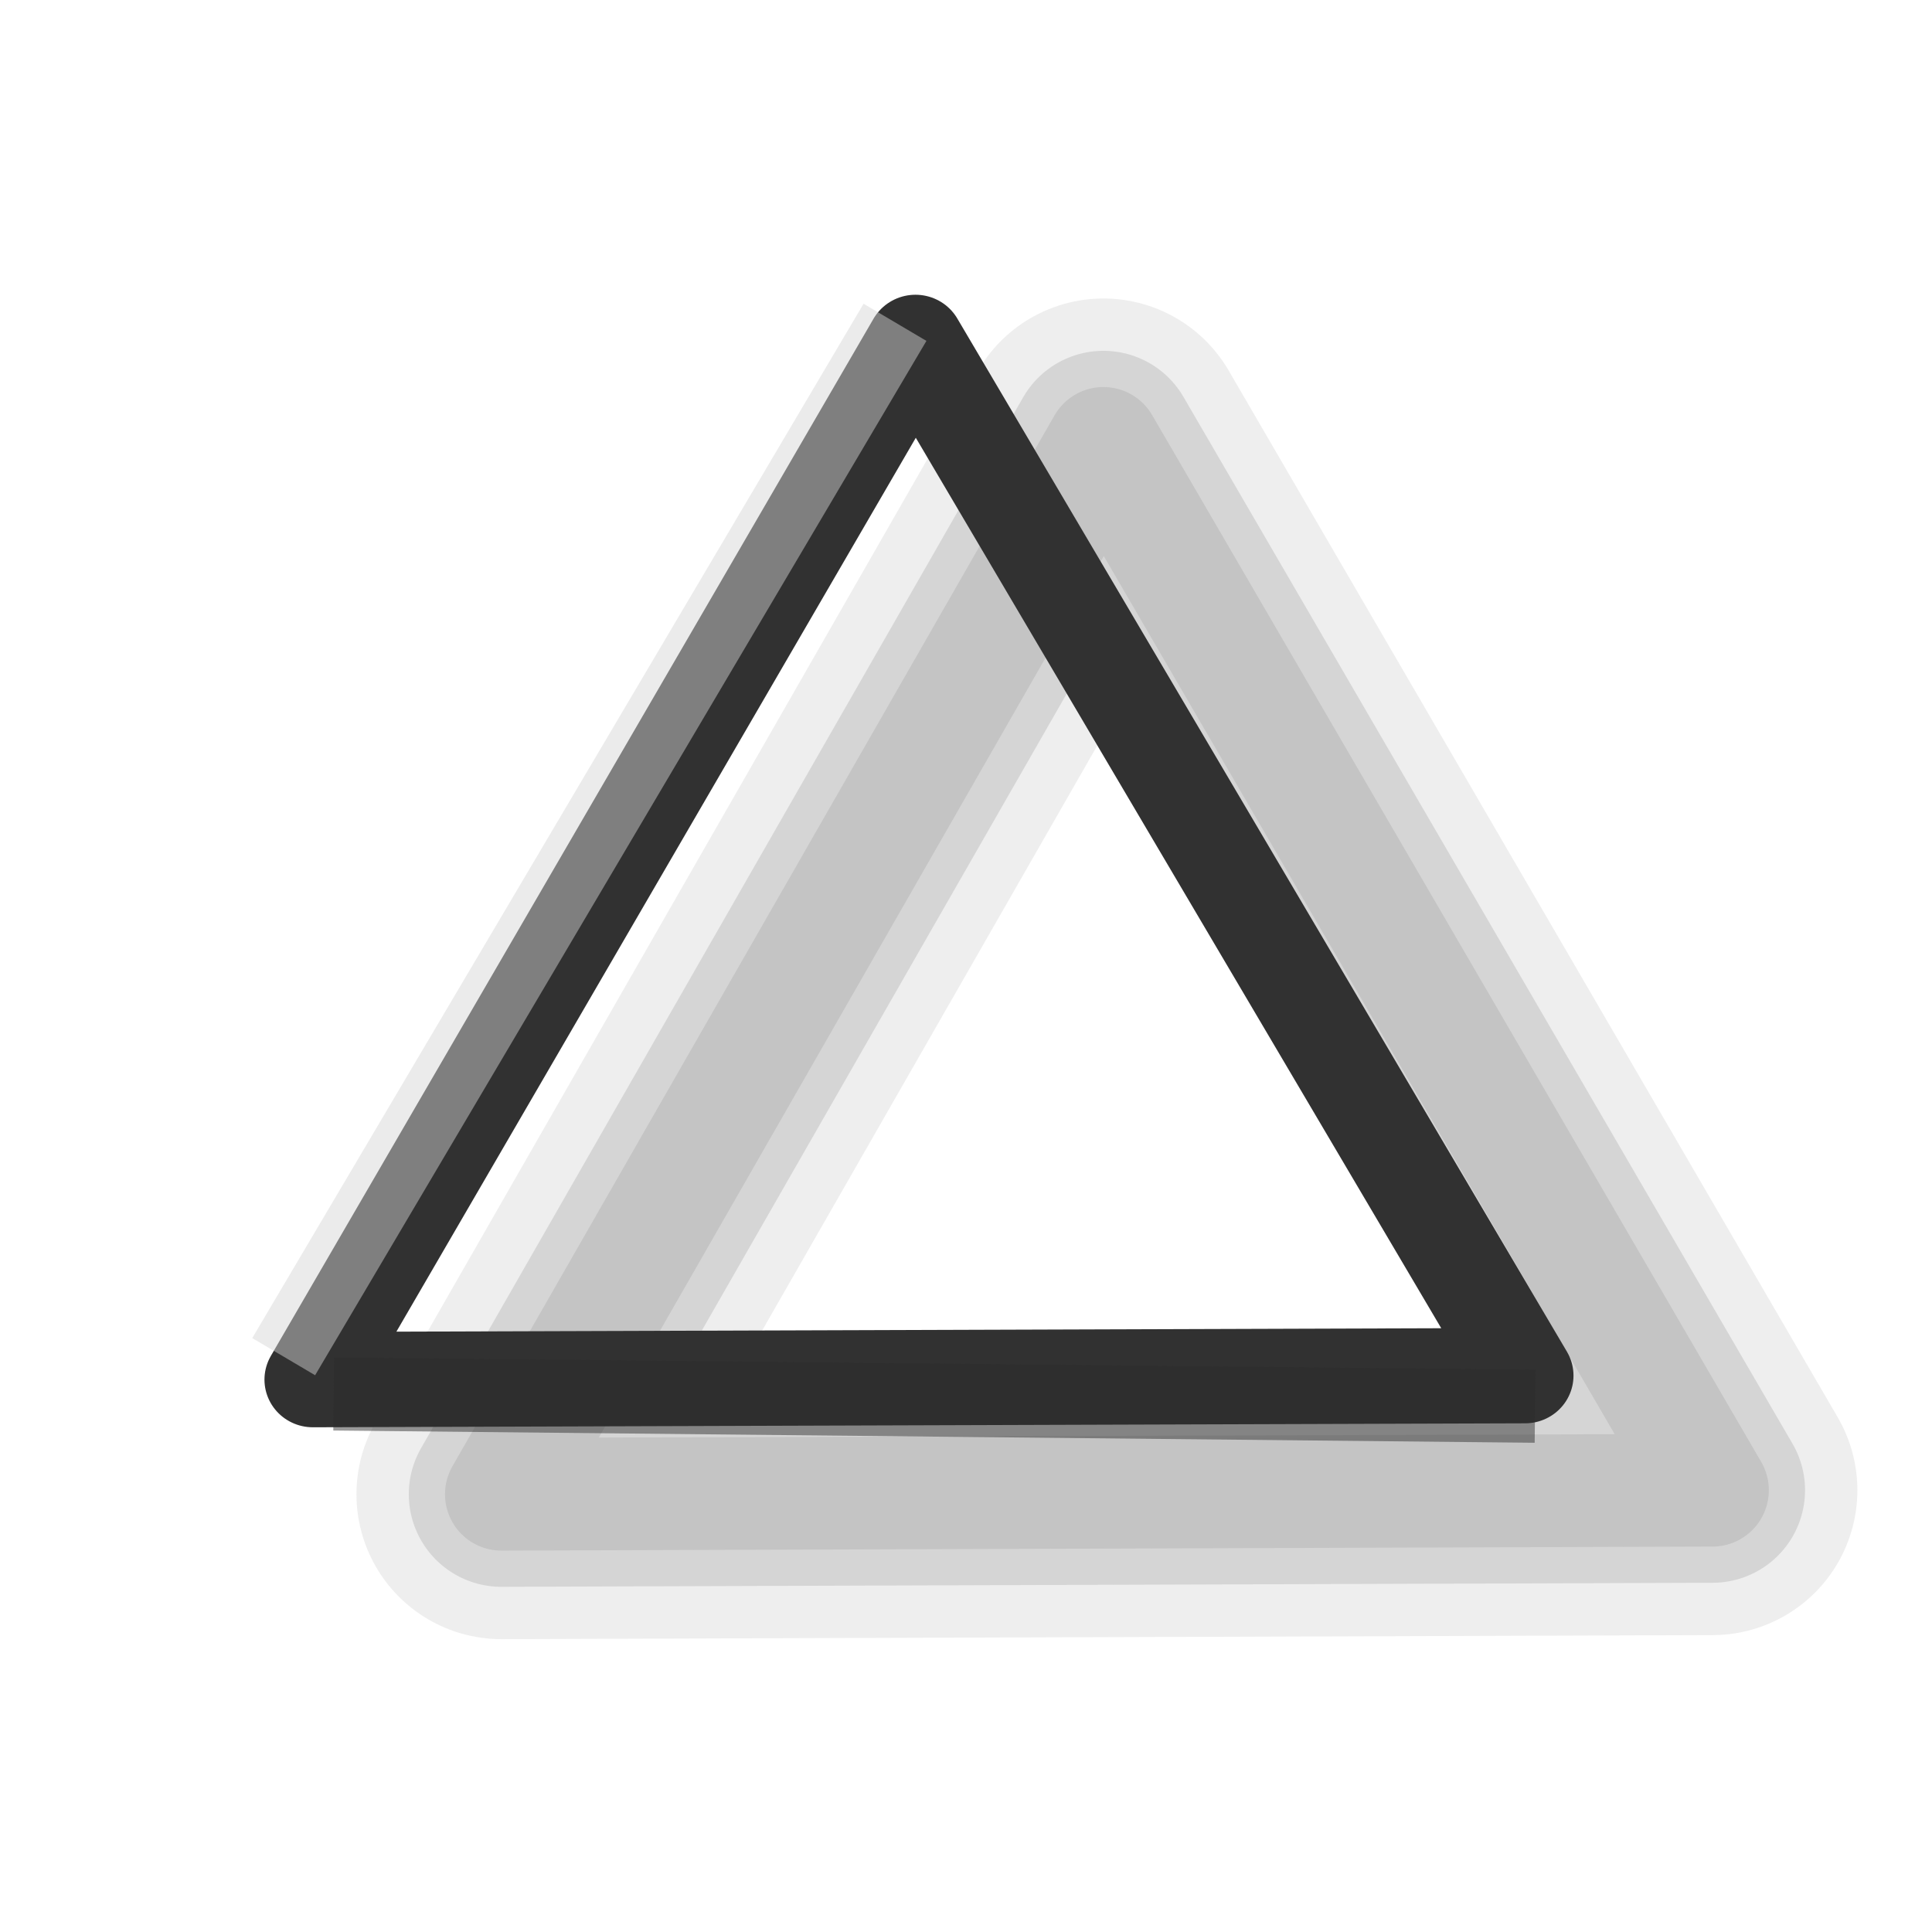 <?xml version="1.0" encoding="UTF-8" standalone="no"?>
<!-- Created with Inkscape (http://www.inkscape.org/) -->
<svg
   xmlns:dc="http://purl.org/dc/elements/1.1/"
   xmlns:cc="http://creativecommons.org/ns#"
   xmlns:rdf="http://www.w3.org/1999/02/22-rdf-syntax-ns#"
   xmlns:svg="http://www.w3.org/2000/svg"
   xmlns="http://www.w3.org/2000/svg"
   xmlns:sodipodi="http://sodipodi.sourceforge.net/DTD/sodipodi-0.dtd"
   xmlns:inkscape="http://www.inkscape.org/namespaces/inkscape"
   width="24"
   height="24"
   id="svg3736"
   sodipodi:version="0.32"
   inkscape:version="0.46"
   version="1.0"
   sodipodi:docname="3-c.svg"
   inkscape:output_extension="org.inkscape.output.svg.inkscape">
  <defs
     id="defs3738">
    <inkscape:perspective
       sodipodi:type="inkscape:persp3d"
       inkscape:vp_x="0 : 526.18109 : 1"
       inkscape:vp_y="0 : 1000 : 0"
       inkscape:vp_z="744.09448 : 526.18109 : 1"
       inkscape:persp3d-origin="372.04724 : 350.78739 : 1"
       id="perspective3744" />
  </defs>
  <sodipodi:namedview
     id="base"
     pagecolor="#ffffff"
     bordercolor="#666666"
     borderopacity="1.0"
     gridtolerance="10000"
     guidetolerance="10"
     objecttolerance="10"
     inkscape:pageopacity="0.0"
     inkscape:pageshadow="2"
     inkscape:zoom="5.6"
     inkscape:cx="-14.454822"
     inkscape:cy="9.3882511"
     inkscape:document-units="px"
     inkscape:current-layer="layer1"
     showgrid="false"
     width="24px"
     inkscape:window-width="1024"
     inkscape:window-height="728"
     inkscape:window-x="0"
     inkscape:window-y="25" />
  <g
     inkscape:label="Layer 1"
     inkscape:groupmode="layer"
     id="layer1">
    <g
       id="g3711"
       transform="translate(29.925,2.089)">
      <path
         transform="translate(10.436,19.855)"
         d="M -19.088,-3.432 L -34.133,-3.382 L -26.654,-16.436 L -19.088,-3.432 z"
         inkscape:randomized="0"
         inkscape:rounded="0"
         inkscape:flatsided="true"
         sodipodi:arg2="1.5674816"
         sodipodi:arg1="0.52028409"
         sodipodi:r2="7.562758"
         sodipodi:r1="8.6859541"
         sodipodi:cy="-7.7499995"
         sodipodi:cx="-26.625"
         sodipodi:sides="3"
         id="path3196"
         style="opacity:0.127;fill:none;fill-opacity:0.952;stroke:#797979;stroke-width:3.6;stroke-linejoin:round;stroke-miterlimit:4;stroke-dasharray:none;stroke-dashoffset:0;stroke-opacity:1"
         sodipodi:type="star" />
      <path
         transform="translate(10.436,19.855)"
         d="M -19.088,-3.432 L -34.133,-3.382 L -26.654,-16.436 L -19.088,-3.432 z"
         inkscape:randomized="0"
         inkscape:rounded="0"
         inkscape:flatsided="true"
         sodipodi:arg2="1.5674816"
         sodipodi:arg1="0.52028409"
         sodipodi:r2="7.562758"
         sodipodi:r1="8.6859541"
         sodipodi:cy="-7.7499995"
         sodipodi:cx="-26.625"
         sodipodi:sides="3"
         id="path3707"
         style="opacity:0.204;fill:none;fill-opacity:0.952;stroke:#797979;stroke-width:2.3;stroke-linejoin:round;stroke-miterlimit:4;stroke-dasharray:none;stroke-dashoffset:0;stroke-opacity:1"
         sodipodi:type="star" />
      <path
         transform="translate(10.436,19.855)"
         d="M -19.088,-3.432 L -34.133,-3.382 L -26.654,-16.436 L -19.088,-3.432 z"
         inkscape:randomized="0"
         inkscape:rounded="0"
         inkscape:flatsided="true"
         sodipodi:arg2="1.5674816"
         sodipodi:arg1="0.52028409"
         sodipodi:r2="7.562758"
         sodipodi:r1="8.6859541"
         sodipodi:cy="-7.7499995"
         sodipodi:cx="-26.625"
         sodipodi:sides="3"
         id="path3709"
         style="opacity:0.184;fill:none;fill-opacity:0.952;stroke:#797979;stroke-width:1.4;stroke-linejoin:round;stroke-miterlimit:4;stroke-dasharray:none;stroke-dashoffset:0;stroke-opacity:1"
         sodipodi:type="star" />
    </g>
    <path
       sodipodi:type="star"
       style="opacity:1;fill:none;fill-opacity:0.952;stroke:#313131;stroke-width:1.2;stroke-linejoin:round;stroke-miterlimit:4;stroke-dasharray:none;stroke-dashoffset:0;stroke-opacity:1"
       id="path2427"
       sodipodi:sides="3"
       sodipodi:cx="-26.625"
       sodipodi:cy="-7.7499995"
       sodipodi:r1="8.6859541"
       sodipodi:r2="7.562758"
       sodipodi:arg1="0.52028409"
       sodipodi:arg2="1.5674816"
       inkscape:flatsided="true"
       inkscape:rounded="0"
       inkscape:randomized="0"
       d="M -19.088,-3.432 L -34.133,-3.382 L -26.654,-16.436 L -19.088,-3.432 z"
       transform="matrix(1.001,0,0,0.987,38.053,20.476)" />
    <path
       style="fill:none;fill-rule:evenodd;stroke:#d5d5d5;stroke-width:0.907px;stroke-linecap:butt;stroke-linejoin:miter;stroke-opacity:0.473"
       d="M 3.524,16.853 L 11.118,4.004"
       id="path3203"
       sodipodi:nodetypes="cc" />
    <path
       style="fill:none;fill-rule:evenodd;stroke:#2b2b2b;stroke-width:0.907px;stroke-linecap:butt;stroke-linejoin:miter;stroke-opacity:0.473"
       d="M 4.145,17.317 L 19.069,17.469"
       id="path3767"
       sodipodi:nodetypes="cc" />
  </g>
</svg>

